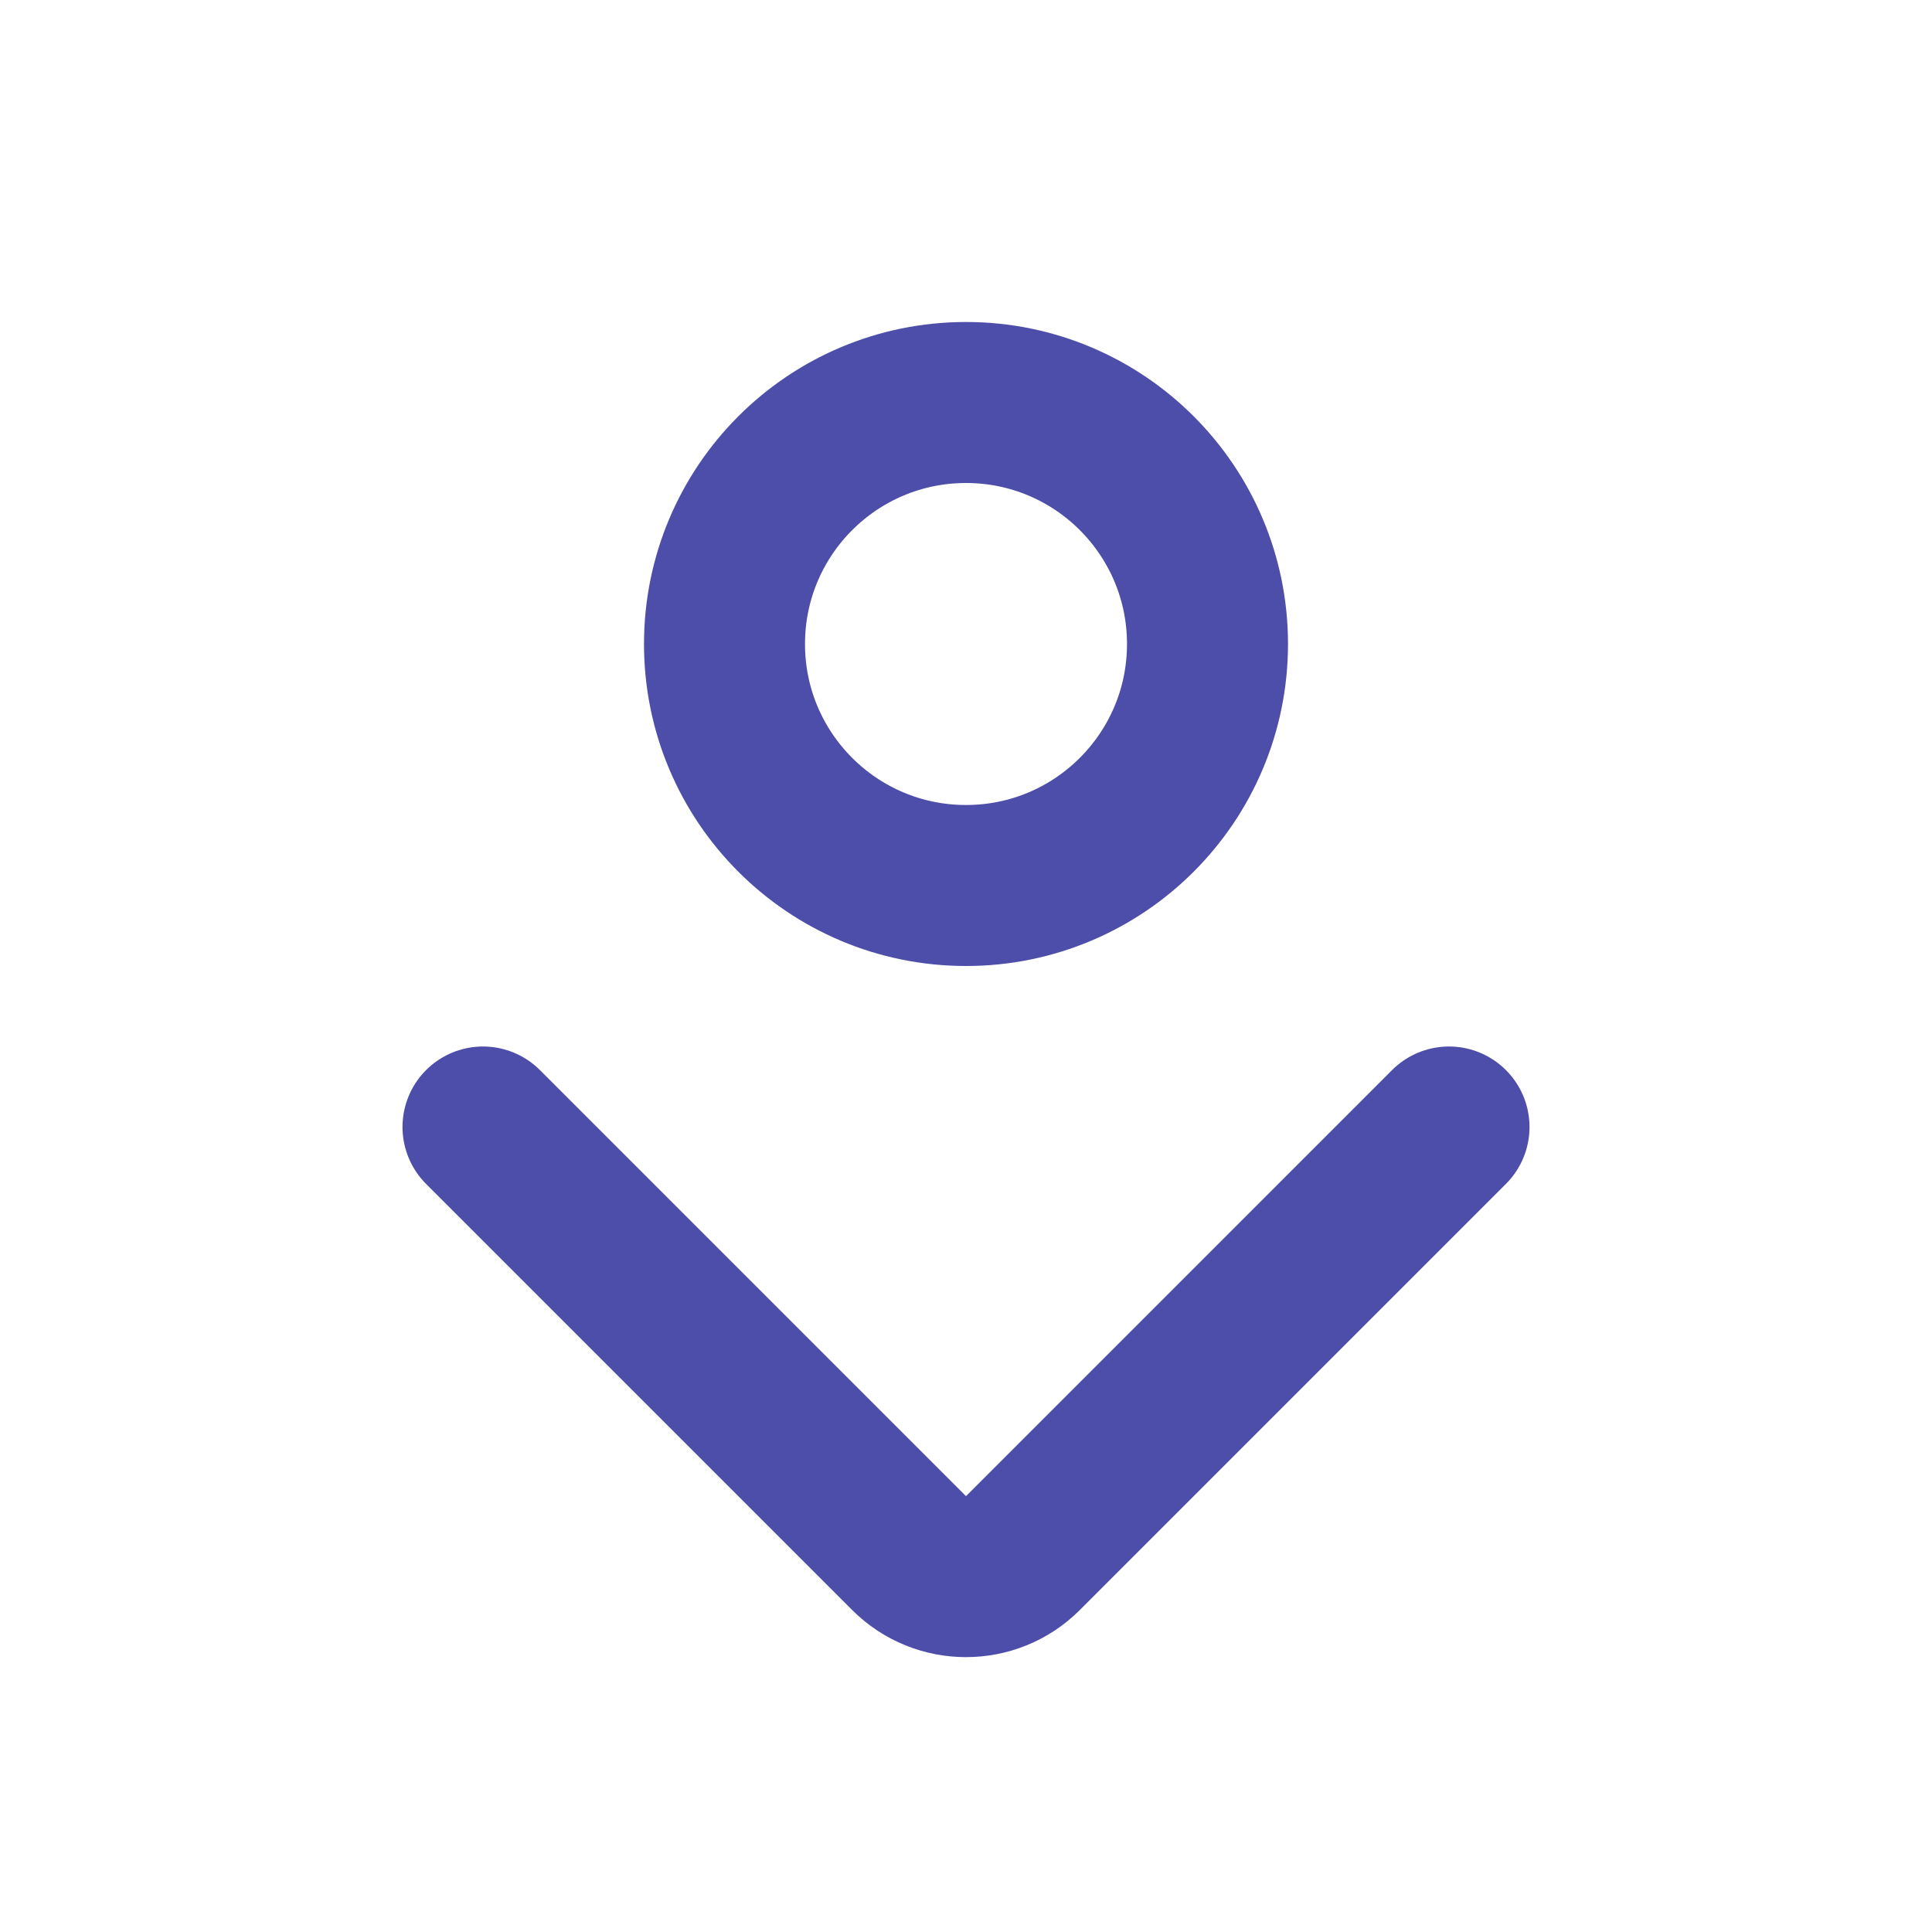 <svg width="24" height="24" viewBox="0 0 24 24" fill="none" xmlns="http://www.w3.org/2000/svg">
  <path
    d="M6 14L11.293 19.293C11.683 19.683 12.317 19.683 12.707 19.293L18 14M12 11V11C13.657 11 15 9.657 15 8V8C15 6.343 13.657 5 12 5V5C10.343 5 9 6.343 9 8V8C9 9.657 10.343 11 12 11Z"
    stroke="#4D4DAA" stroke-width="2" stroke-linecap="round" stroke-linejoin="round"/>
</svg>
